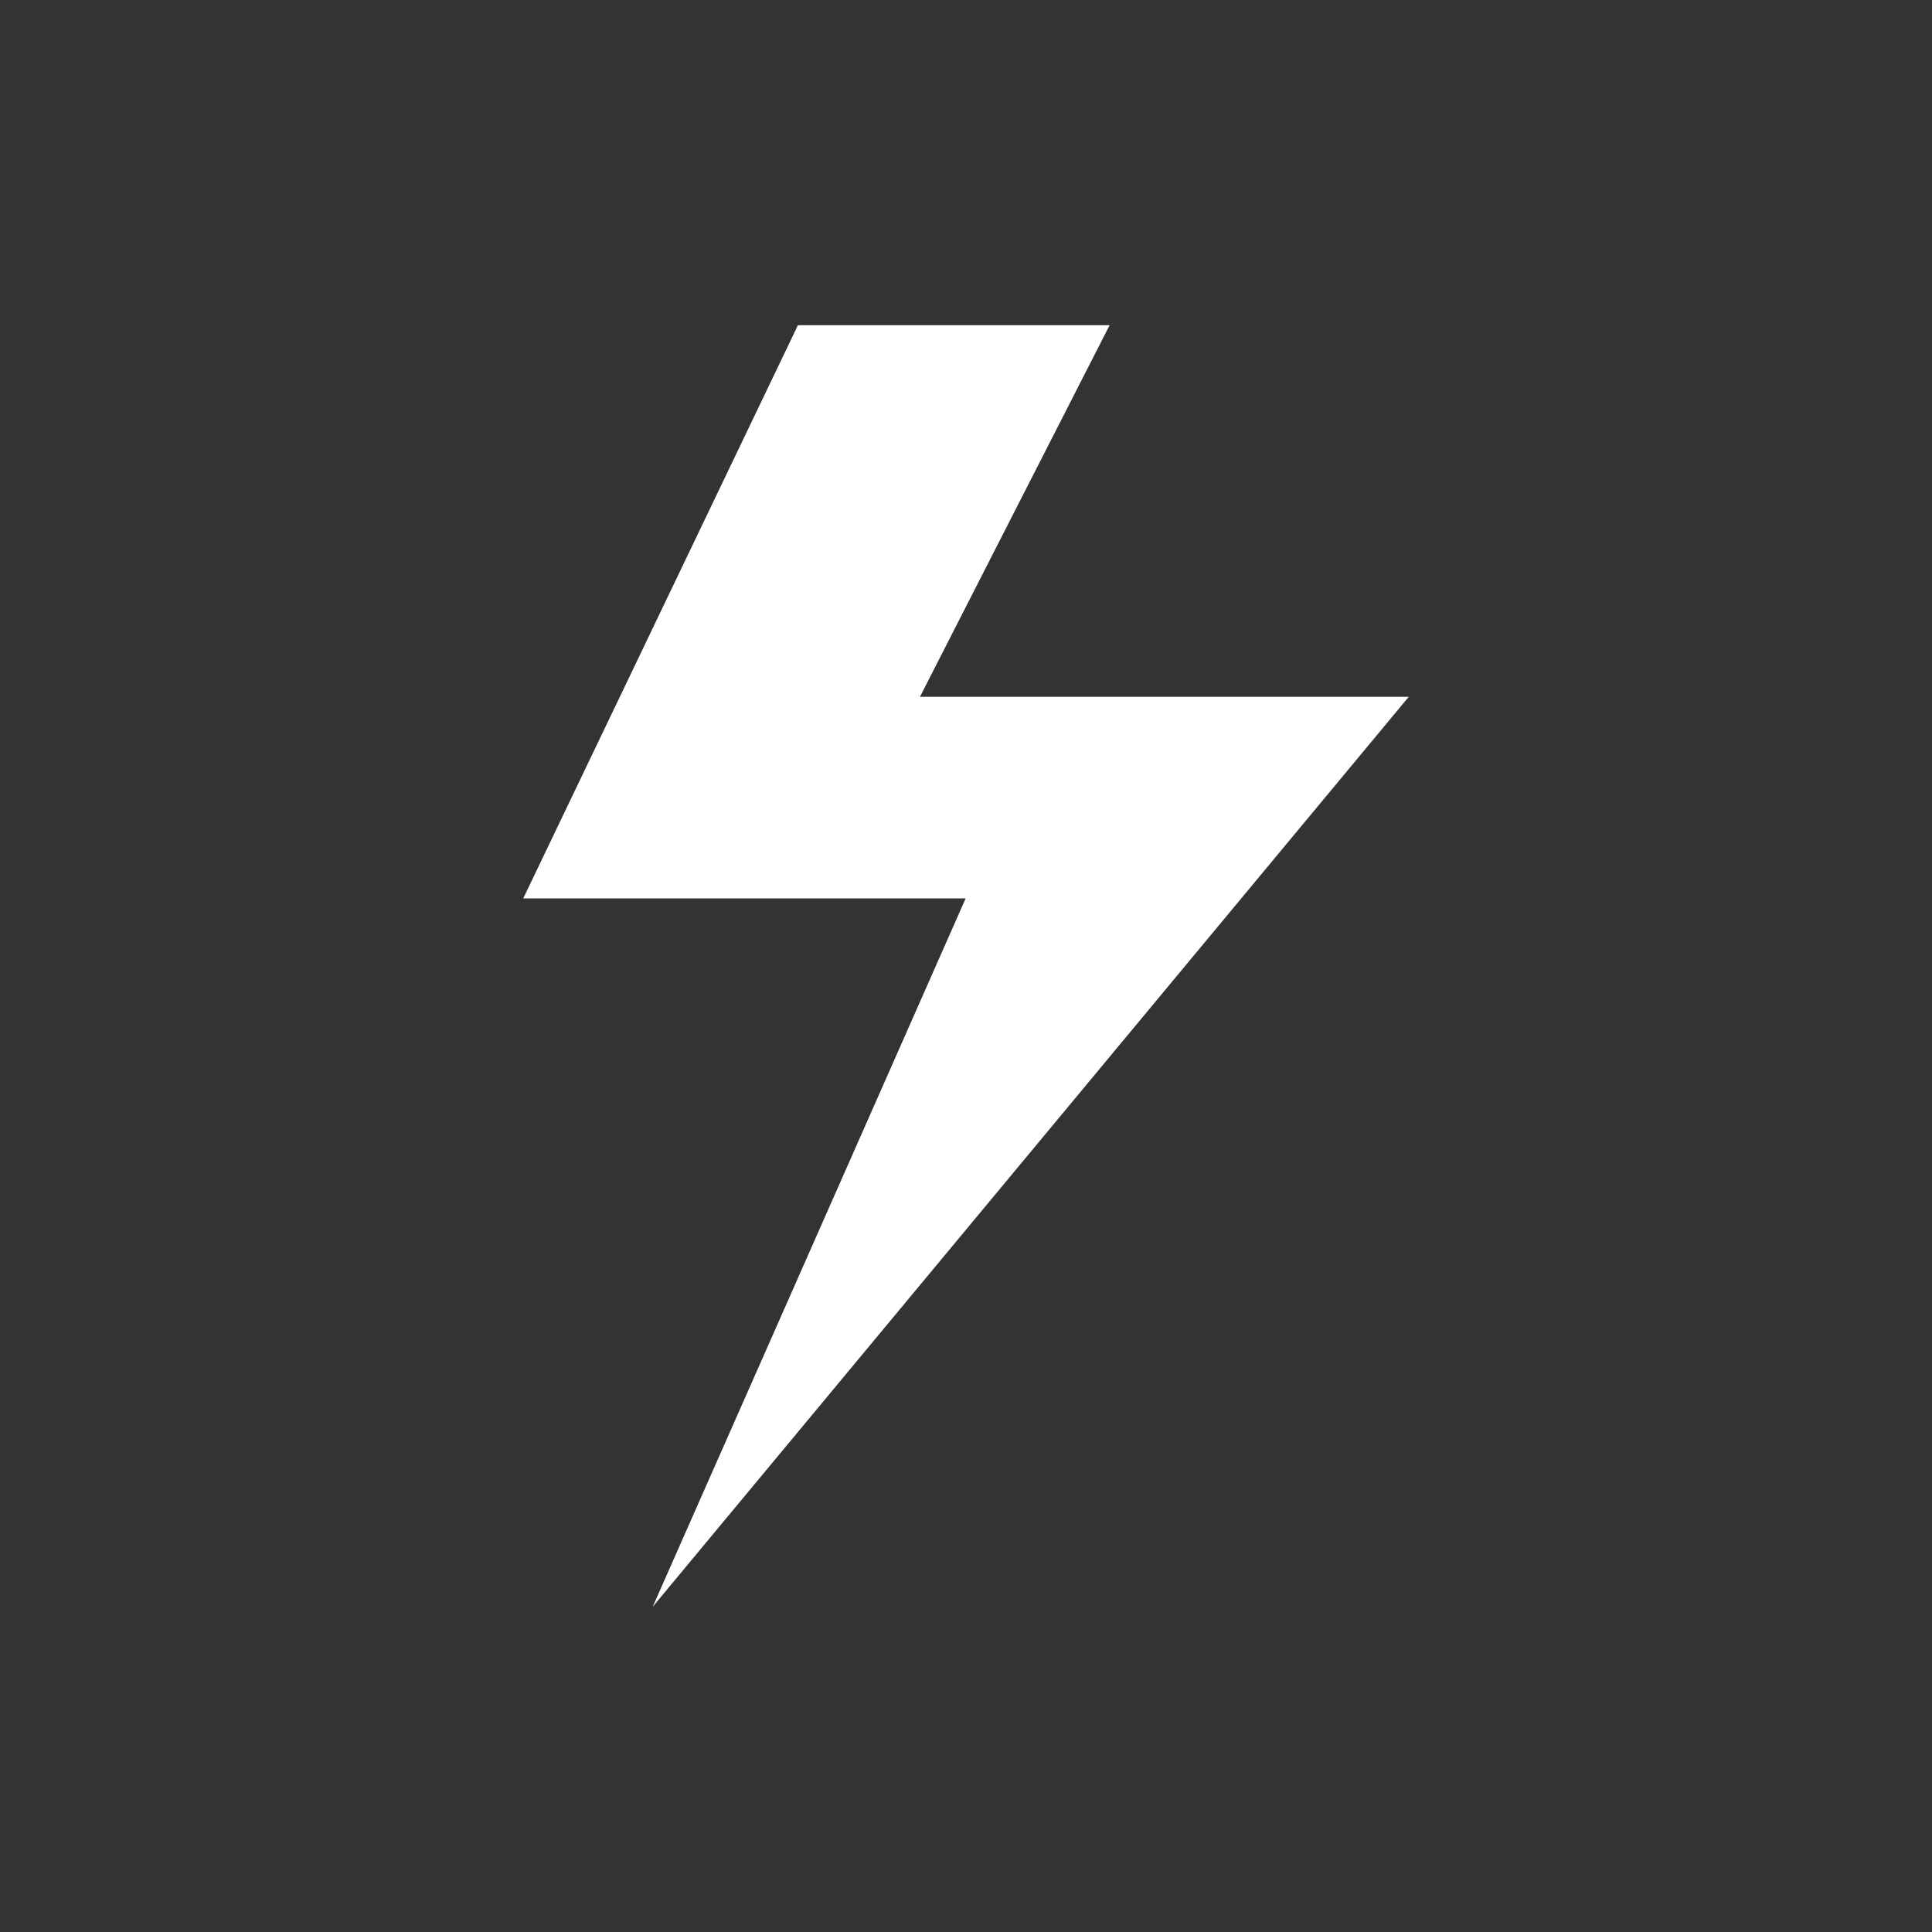 <svg id="Ebene_1" data-name="Ebene 1" xmlns="http://www.w3.org/2000/svg" viewBox="0 0 60 60"><rect x="0" y="0" width="60" height="60" fill="#333333" stroke="none"/><title>attribute-</title><path d="M20.27,49.9l9.72-22H16.25L24.78,10.1h9.68L28.57,21.64H43.75Z" fill="#fff"/></svg>
